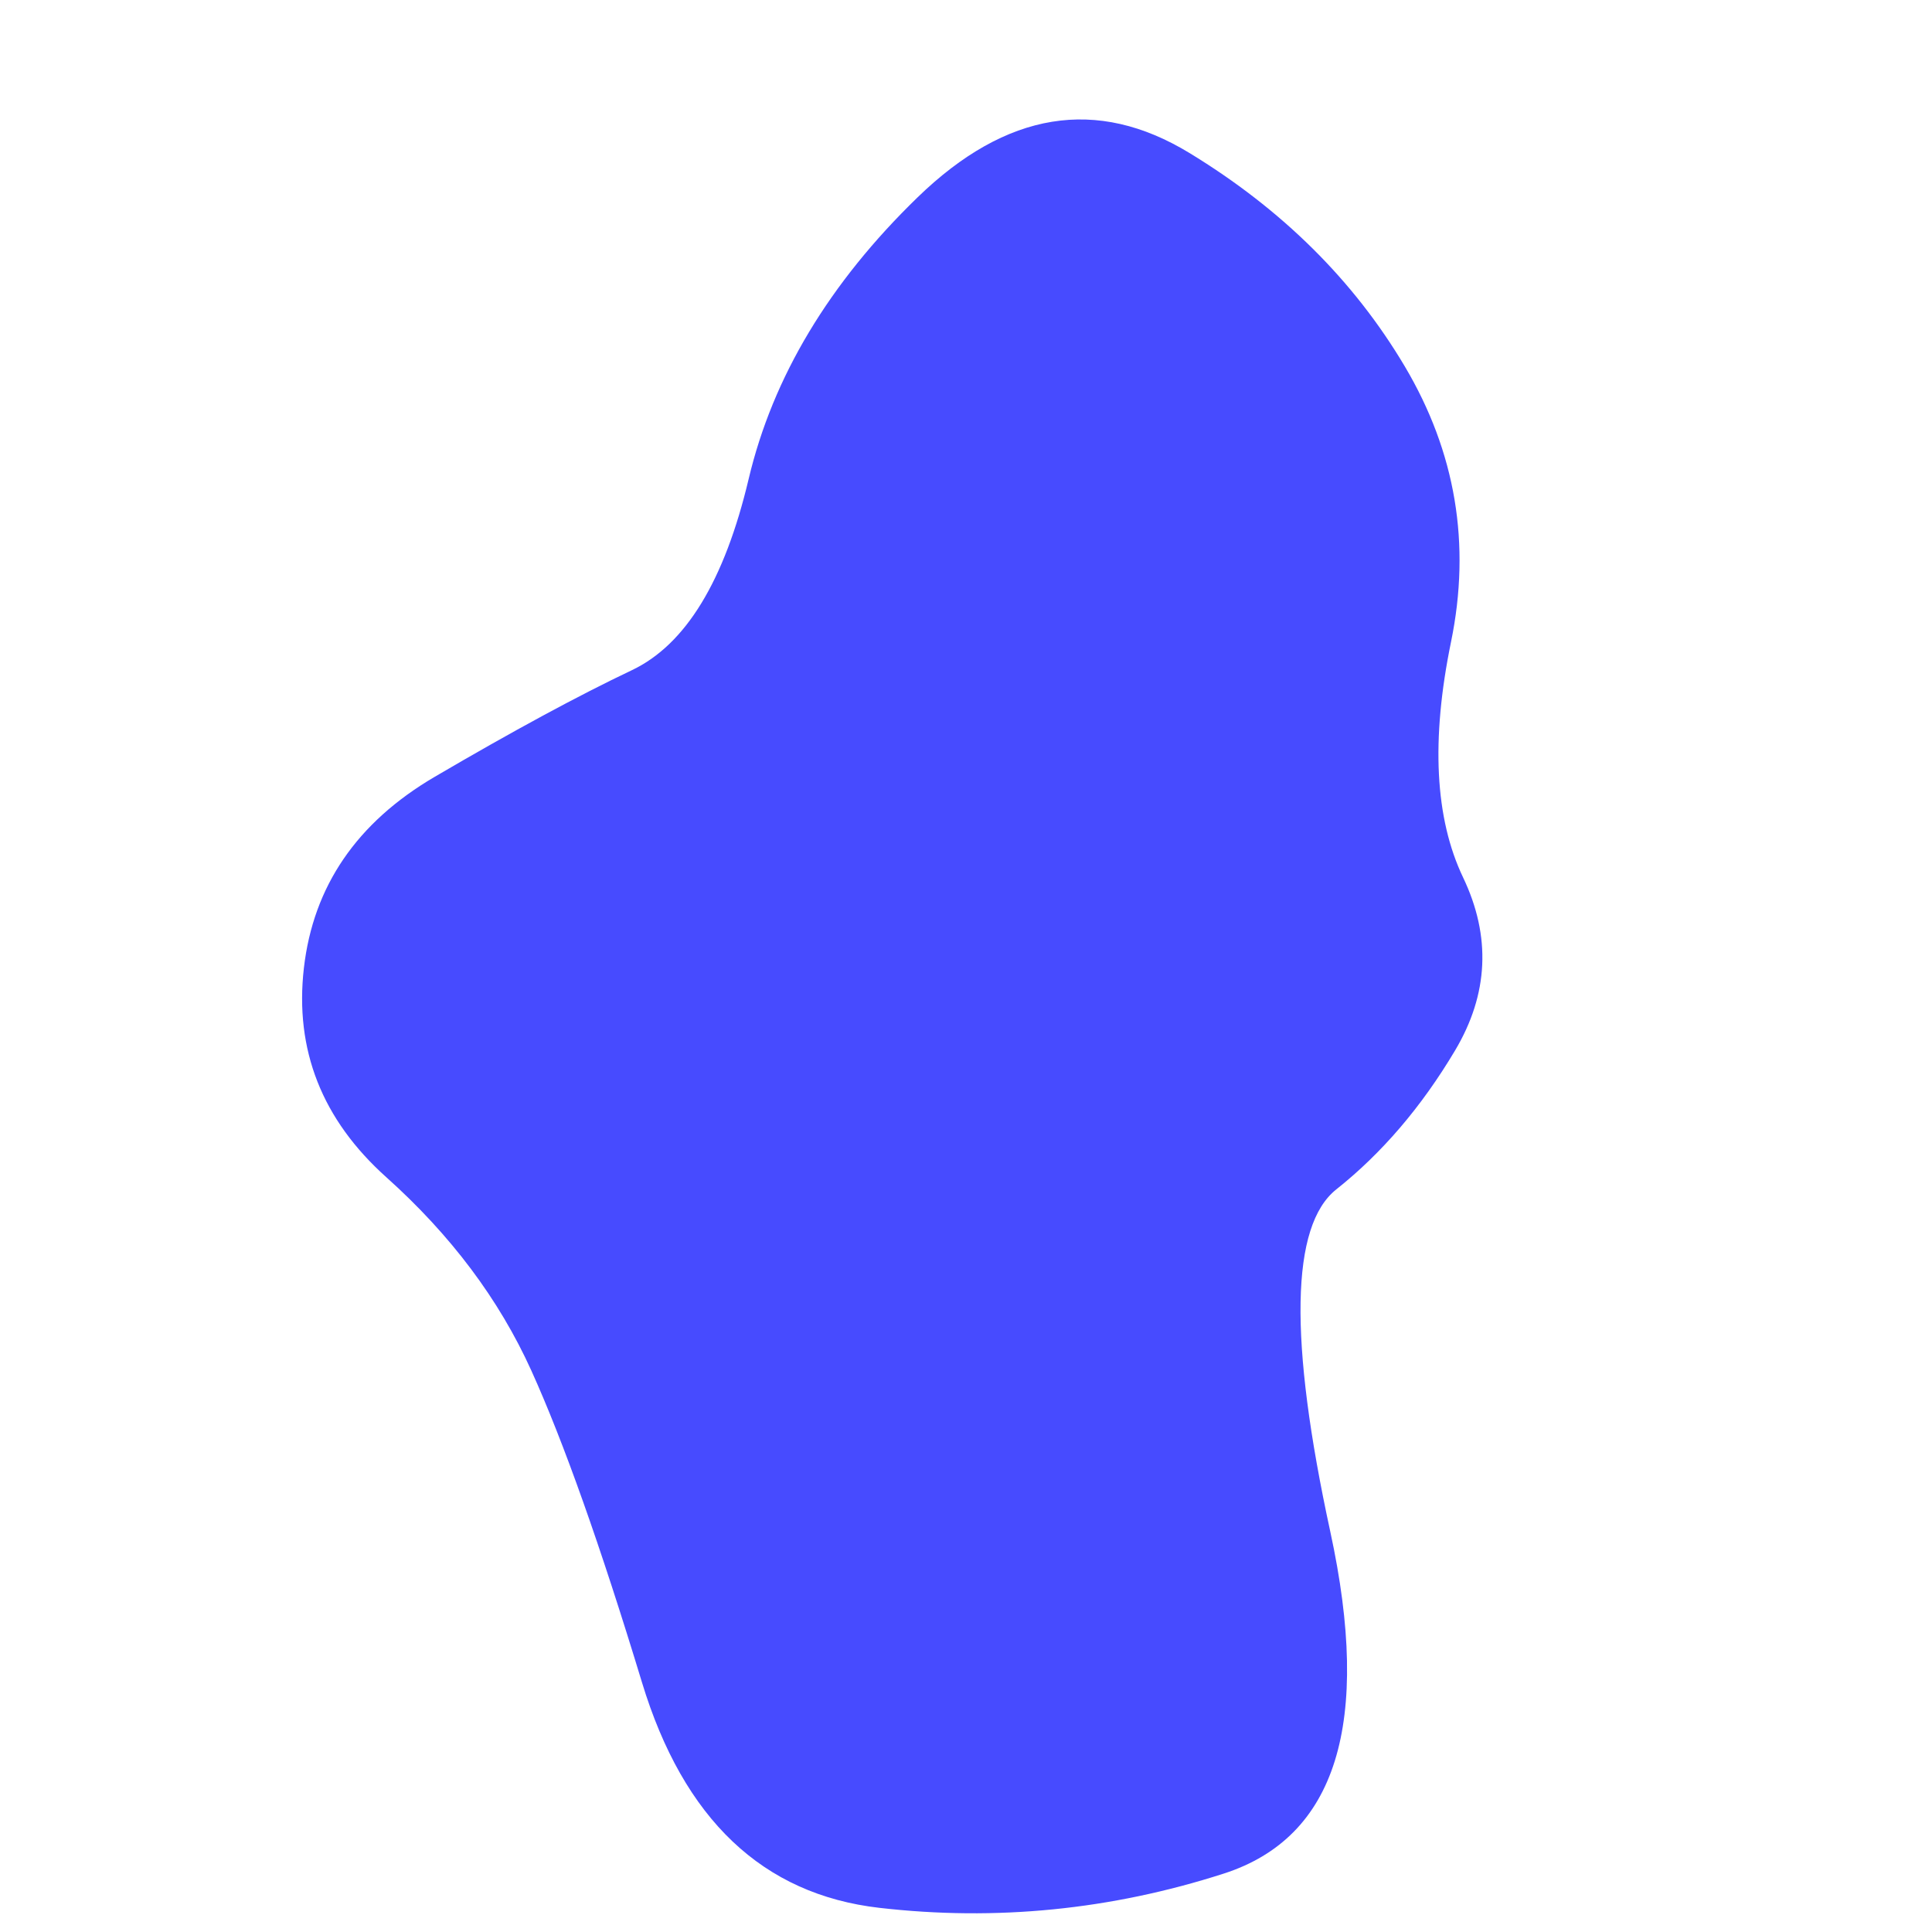 <svg id="10015.io" viewBox="0 0 480 480" xmlns="http://www.w3.org/2000/svg" xmlns:xlink="http://www.w3.org/1999/xlink" >
	<path fill="#474bff" d="M361.5,261Q349,282,332,295.5Q315,309,330.5,380.5Q346,452,304,465.5Q262,479,218.5,474Q175,469,159.5,418Q144,367,132,340.5Q120,314,96,292.5Q72,271,75.5,240.5Q79,210,108,193Q137,176,157,166.5Q177,157,186,119Q195,81,228,49Q261,17,295.5,38Q330,59,349,91Q368,123,360.5,159.5Q353,196,363.5,218Q374,240,361.5,261Z" />
</svg>